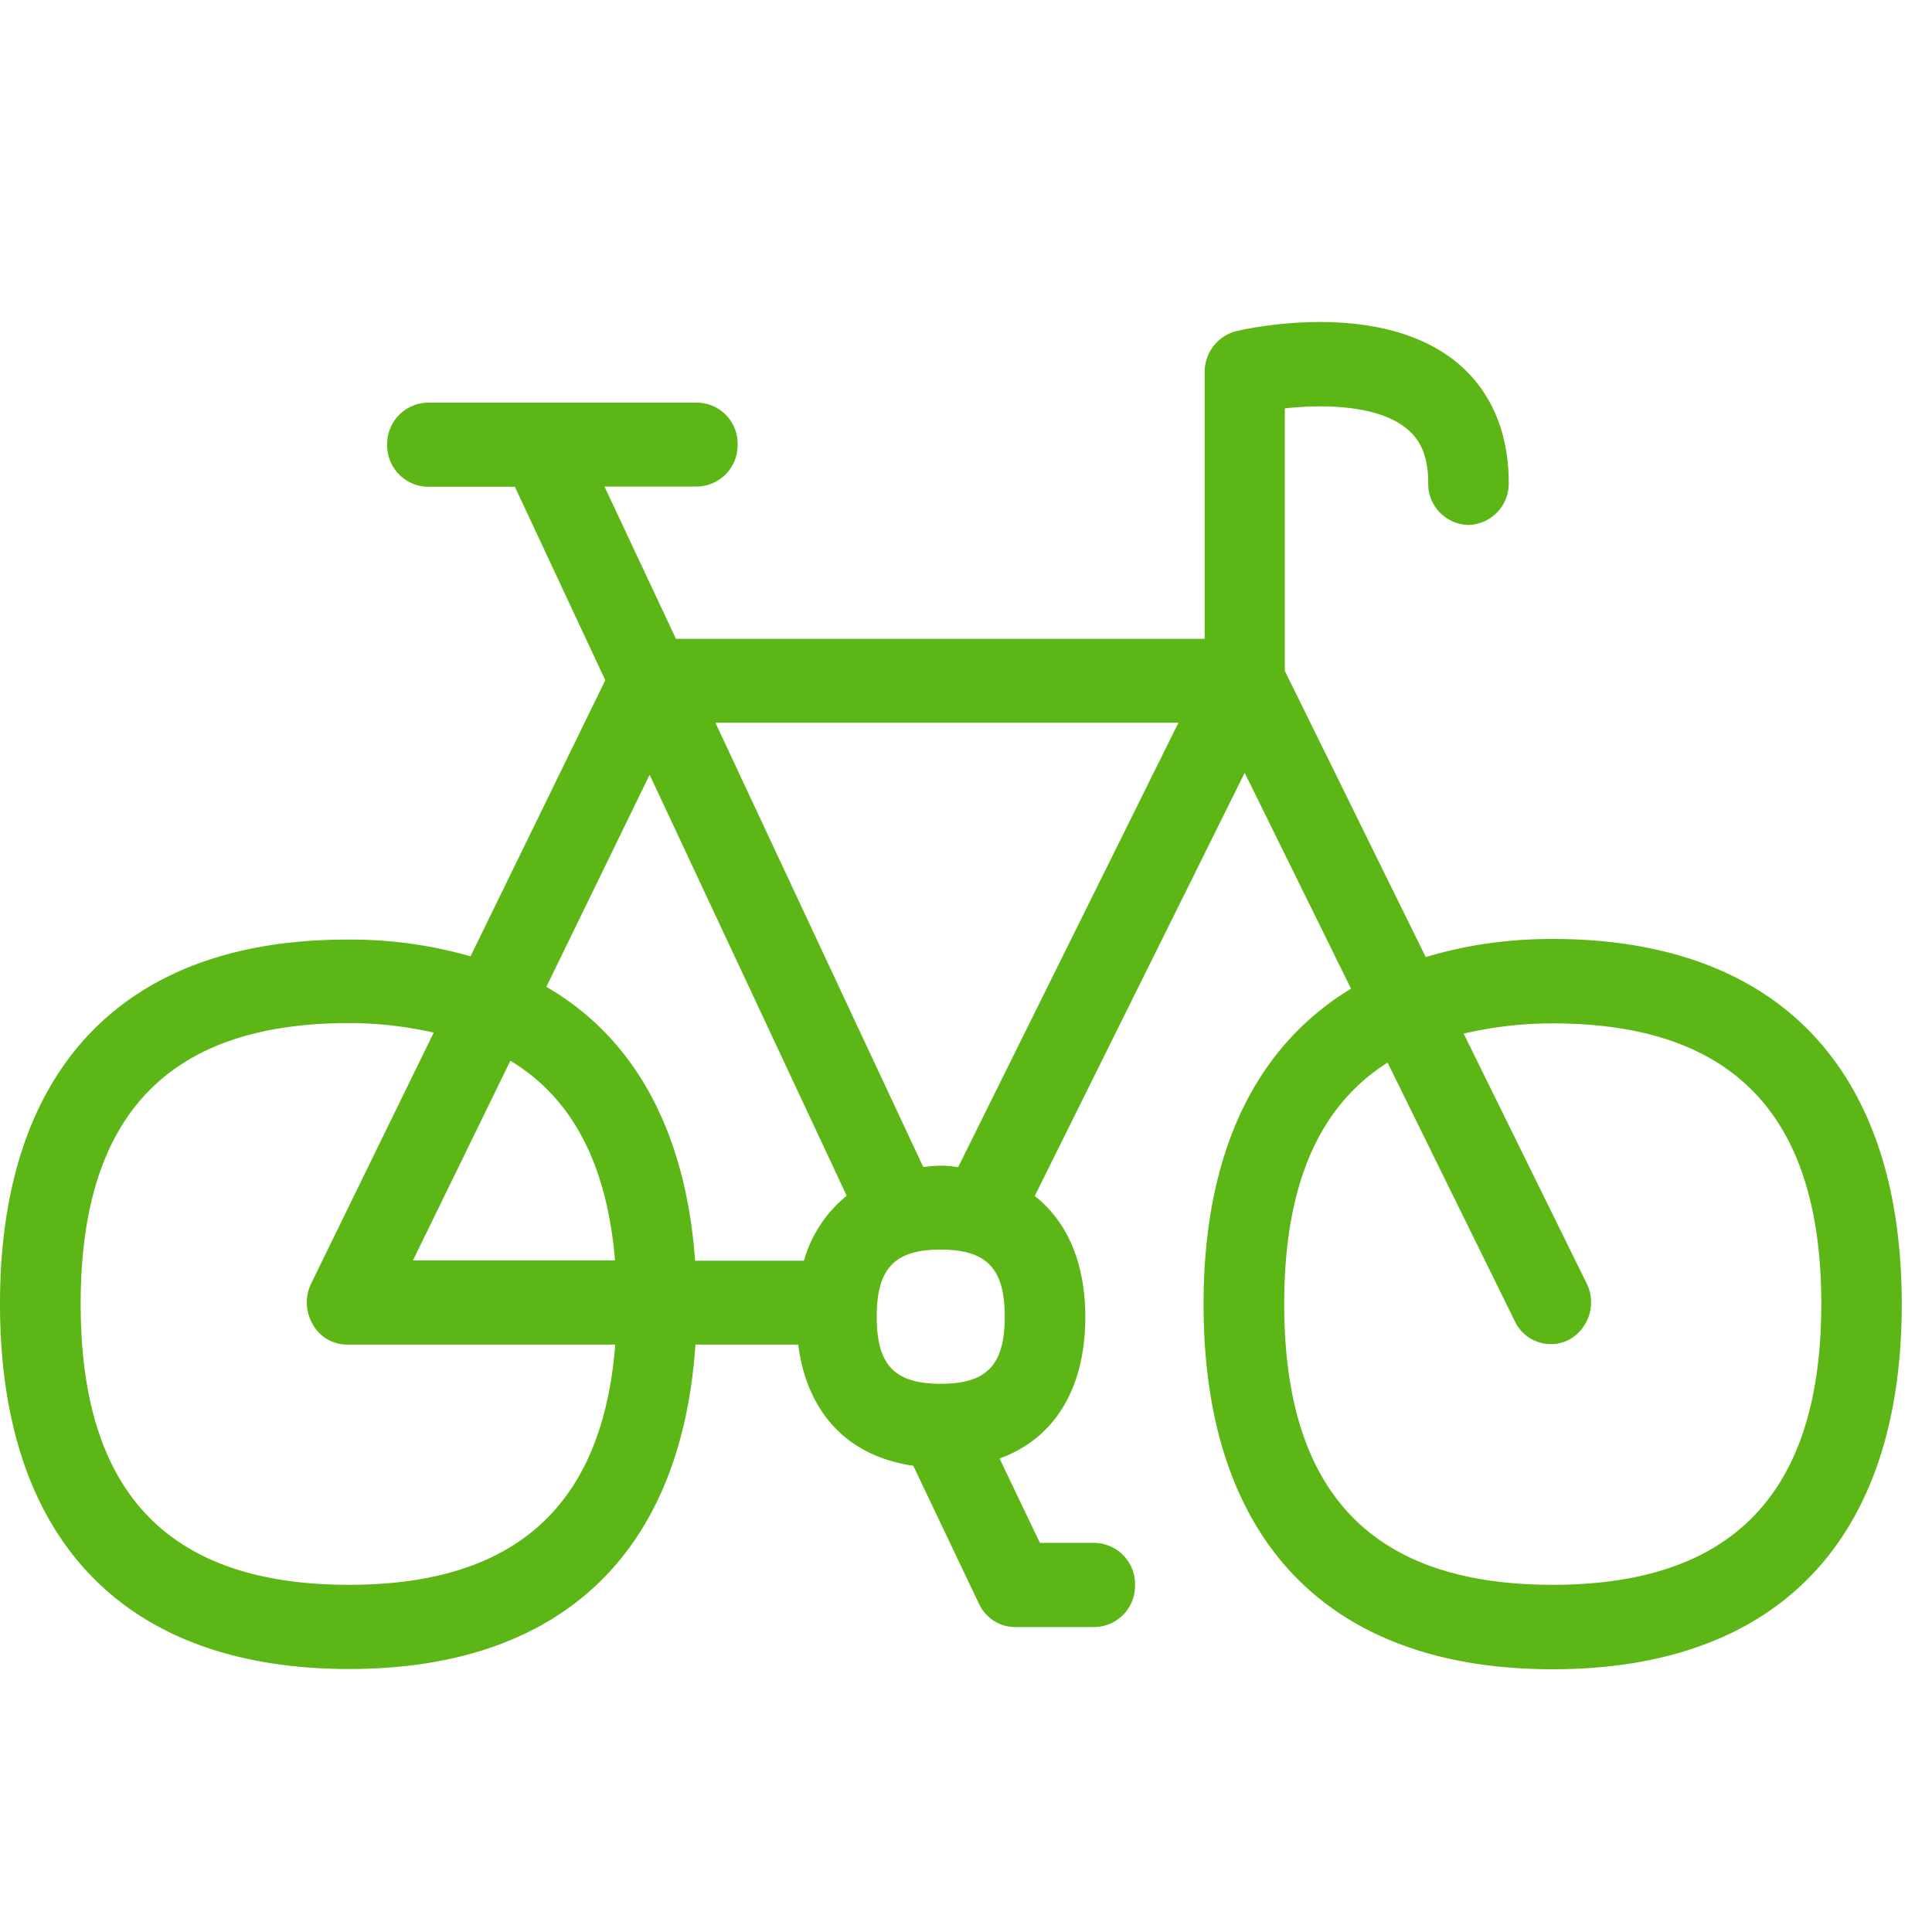 <svg width="24" height="24" viewBox="0 0 24 24" xmlns="http://www.w3.org/2000/svg"><path d="M19.287 19.687c-2.245 0-3.334-1.142-3.334-3.489 0-1.462.423-2.453 1.284-2.998l1.583 3.217a.494.494 0 00.672.225.531.531 0 00.216-.703l-1.526-3.099a4.828 4.828 0 011.105-.127c2.246 0 3.338 1.142 3.338 3.489-.003 2.343-1.096 3.485-3.338 3.485zm-7.603-5.206c-.077 0-.145.01-.215.016L8.887 8.978h5.752l-2.736 5.52c-.071-.007-.138-.02-.219-.017zm0 2.709c-.571 0-.793-.232-.793-.834 0-.598.222-.833.793-.833.575 0 .797.235.797.833 0 .602-.222.834-.797.834zm-7.348 2.497c-2.245 0-3.334-1.142-3.334-3.489 0-2.346 1.089-3.489 3.334-3.489.387 0 .733.047 1.052.118l-1.522 3.116a.54.54 0 00.02.51.487.487 0 00.427.25h3.33c-.157 1.996-1.233 2.984-3.307 2.984zm3.304-4.03H5.13l1.21-2.48c.776.467 1.2 1.294 1.3 2.48zm.43-6.033l2.448 5.23c-.256.208-.44.487-.531.807H8.635c-.117-1.607-.75-2.767-1.848-3.402L8.07 9.624zm11.214 2.04c-.585 0-1.102.084-1.573.225L15.96 8.333v-3.26c.467-.051 1.16-.048 1.522.258.111.094.26.262.26.669a.51.51 0 00.5.521.513.513 0 00.5-.521c0-.79-.342-1.244-.631-1.486-.945-.793-2.572-.443-2.756-.4a.522.522 0 00-.39.511v3.311H8.397l-.888-1.892h1.153a.513.513 0 00.501-.521.509.509 0 00-.5-.521H5.31a.513.513 0 00-.5.52.514.514 0 00.5.525h1.086L7.519 8.45 5.845 11.88a5.376 5.376 0 00-1.516-.208C1.54 11.664 0 13.274 0 16.198c0 2.925 1.54 4.535 4.336 4.535 2.629 0 4.128-1.436 4.303-4.03h1.277c.108.85.618 1.388 1.429 1.505l.816 1.715c.084.178.26.289.447.289h.992a.513.513 0 00.5-.521.514.514 0 00-.5-.525h-.682l-.501-1.048c.679-.246 1.065-.864 1.065-1.758 0-.673-.225-1.187-.628-1.503L15.462 9.6l1.321 2.682c-1.19.72-1.832 2.044-1.832 3.92 0 2.924 1.54 4.534 4.336 4.534 2.797 0 4.337-1.61 4.337-4.534 0-2.925-1.54-4.538-4.34-4.538z" fill="#5CB615" fill-rule="nonzero"/></svg>